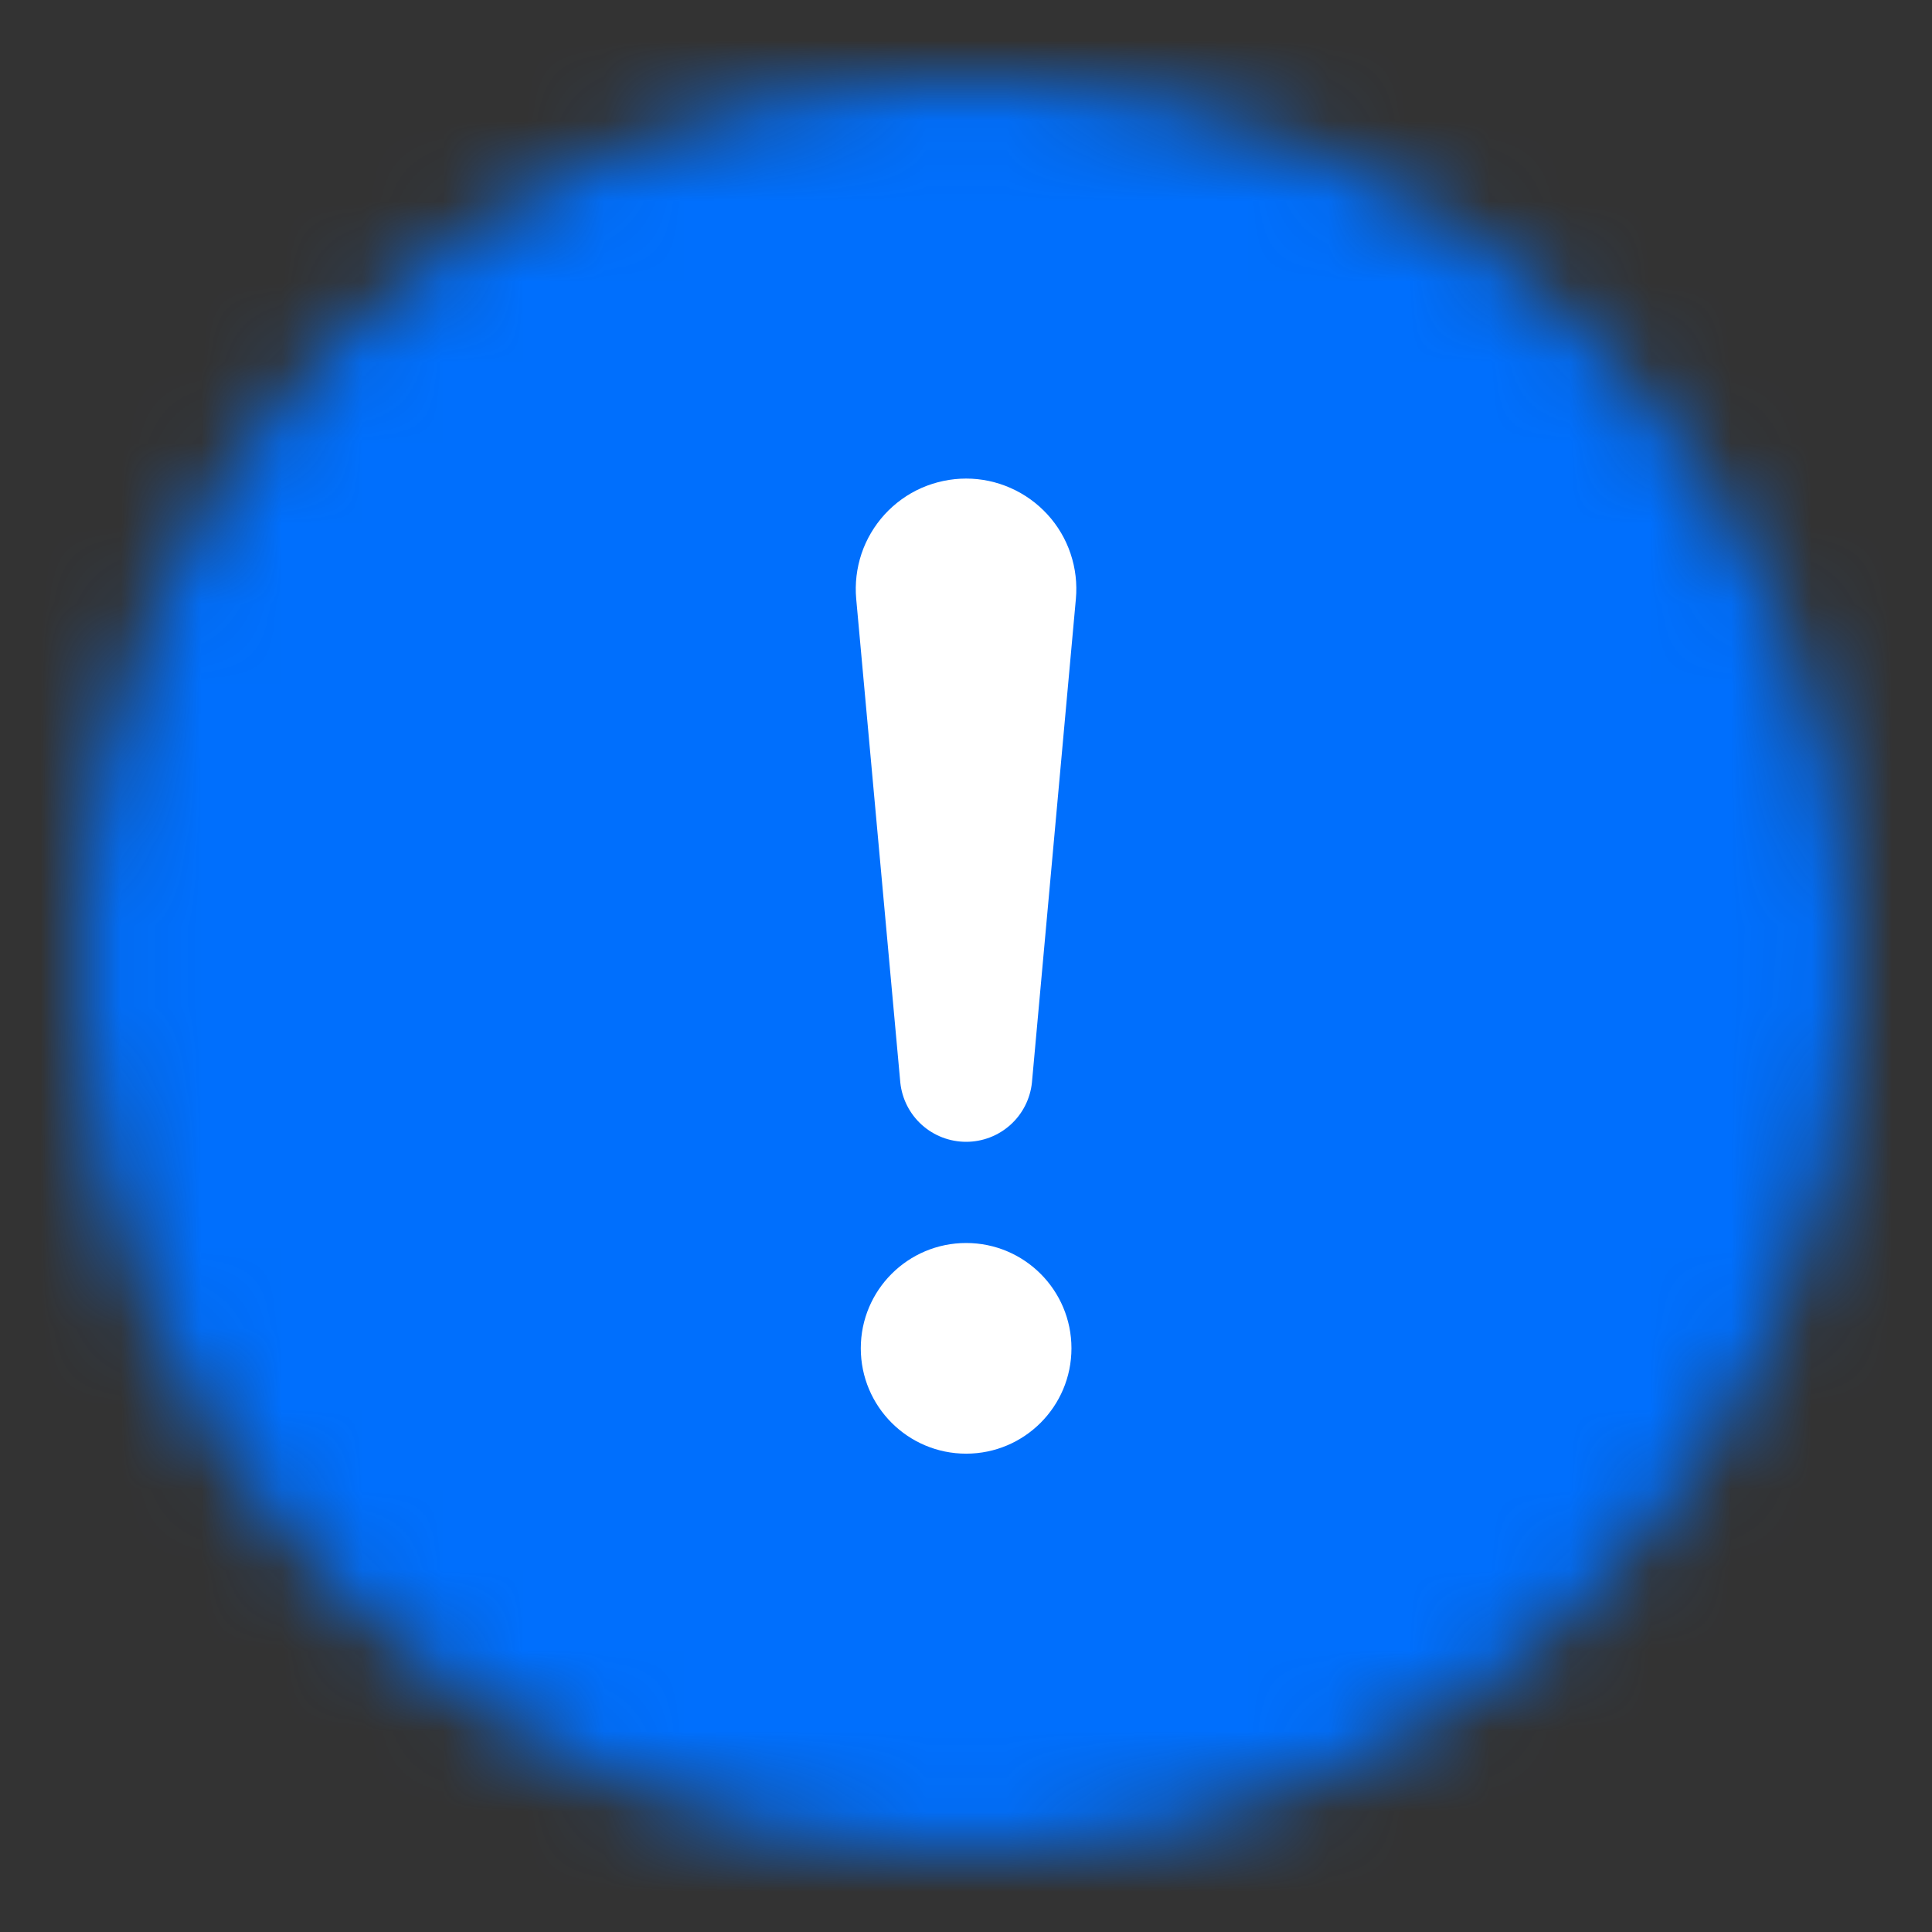 <svg width="24" height="24" viewBox="0 0 24 24" fill="none" xmlns="http://www.w3.org/2000/svg">
<rect x="0" y="0" width="24" height="24" fill="#333333" stroke="none"/>
<mask id="mask0_4023_17575" style="mask-type:alpha" maskUnits="userSpaceOnUse" x="1" y="1" width="22" height="23">
<circle cx="12" cy="12.001" r="11" fill="#D9D9D9"/>
</mask>
<g mask="url(#mask0_4023_17575)">
<rect y="0.001" width="24" height="24" fill="#006FFD"/>
</g>
<path d="M11.448 6.061C11.623 5.985 11.811 5.945 12.002 5.945C12.192 5.945 12.38 5.985 12.554 6.062C12.728 6.139 12.884 6.251 13.013 6.392C13.141 6.532 13.239 6.698 13.299 6.878C13.36 7.059 13.382 7.25 13.365 7.439L12.819 13.448C12.798 13.65 12.703 13.837 12.552 13.973C12.401 14.109 12.205 14.184 12.002 14.184C11.798 14.184 11.602 14.109 11.451 13.973C11.3 13.837 11.205 13.65 11.184 13.448L10.636 7.439C10.619 7.25 10.642 7.058 10.702 6.878C10.763 6.697 10.861 6.532 10.989 6.391C11.118 6.25 11.274 6.138 11.448 6.061Z" fill="white"/>
<path d="M13.31 16.749C13.31 17.472 12.724 18.058 12.002 18.058C11.279 18.058 10.693 17.472 10.693 16.749C10.693 16.026 11.279 15.441 12.002 15.441C12.724 15.441 13.31 16.026 13.31 16.749Z" fill="white"/>
</svg>
